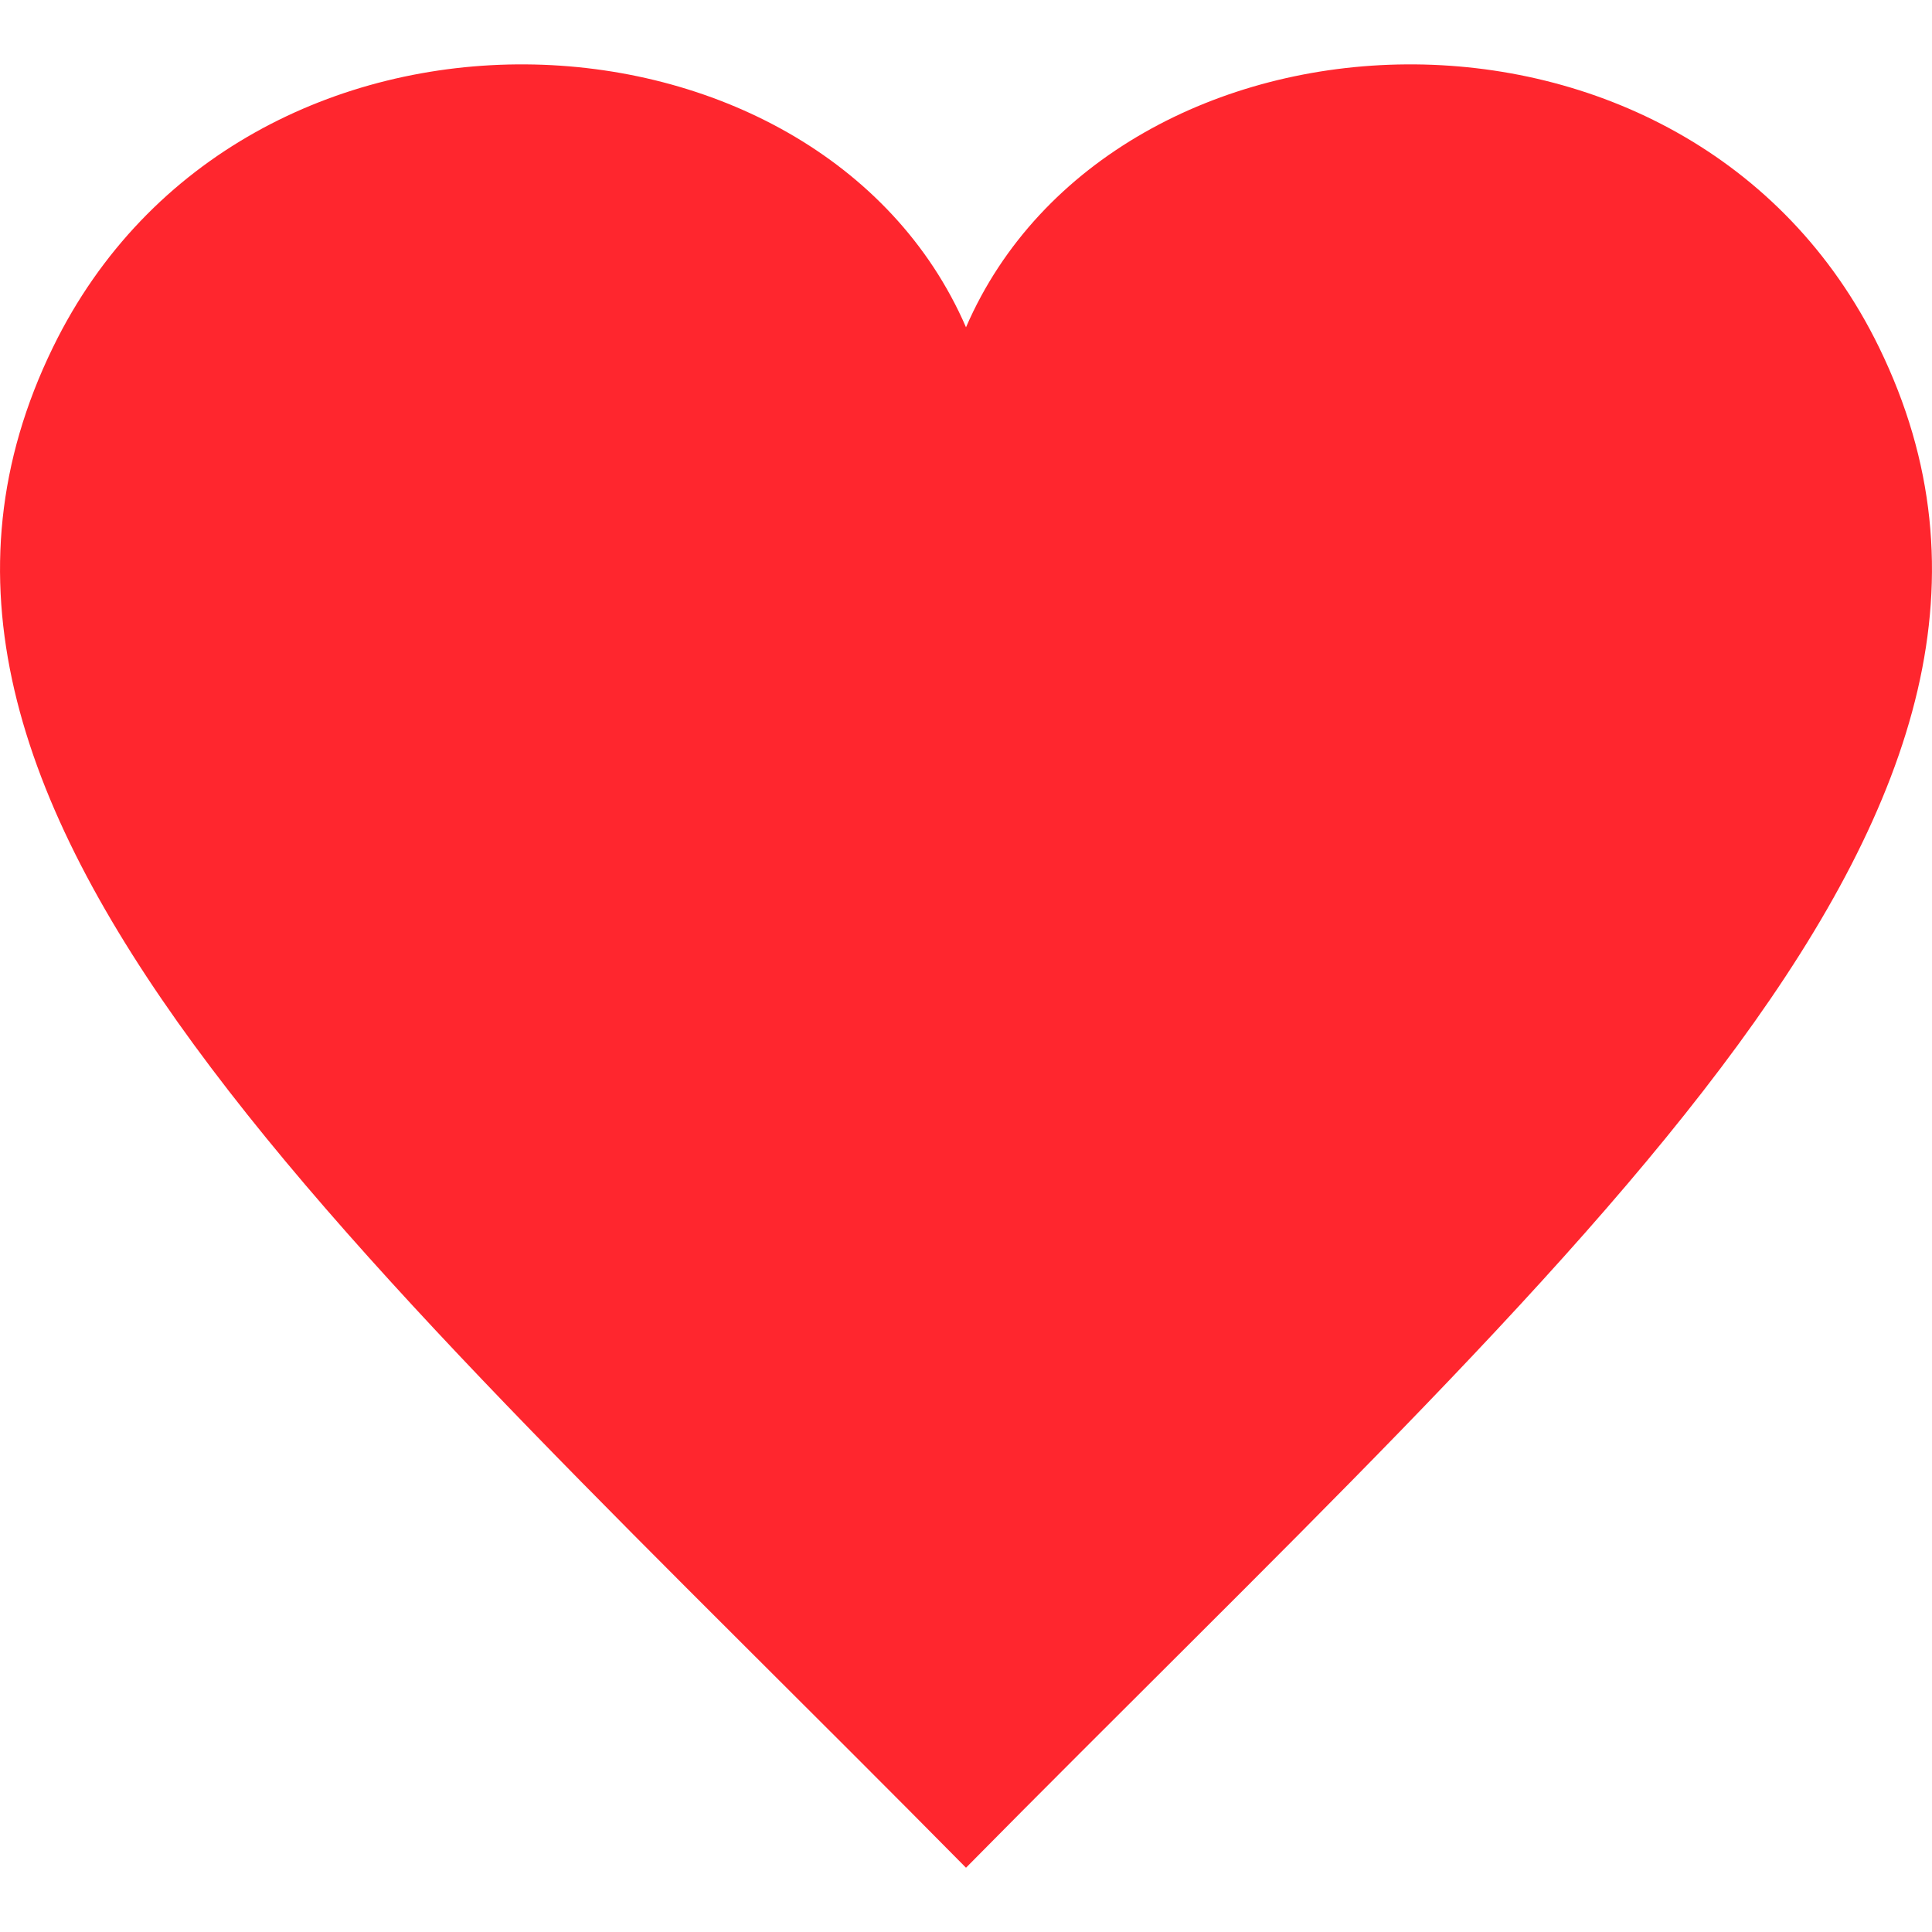 <?xml version="1.0" encoding="UTF-8" standalone="no"?>
<svg width="30px" height="30px" viewBox="0 0 30 30" version="1.1" xmlns="http://www.w3.org/2000/svg" xmlns:xlink="http://www.w3.org/1999/xlink" xmlns:sketch="http://www.bohemiancoding.com/sketch/ns">
    <title>limbic</title>
    <description>Created with Sketch (http://www.bohemiancoding.com/sketch)</description>
    <defs></defs>
    <g id="Page-1" stroke="none" stroke-width="1" fill="none" fill-rule="evenodd" sketch:type="MSPage">
        <path d="M29.177,5.392 C26.231,-0.646 17.278,-0.179 15,5.082 C12.722,-0.179 3.769,-0.646 0.823,5.392 C-2.651,12.51 5.411,19.29 15,29.002 C24.589,19.29 32.651,12.51 29.177,5.392 L29.177,5.392 Z" id="limbic" fill="#FF262E" sketch:type="MSShapeGroup"></path>
    </g>
</svg>
